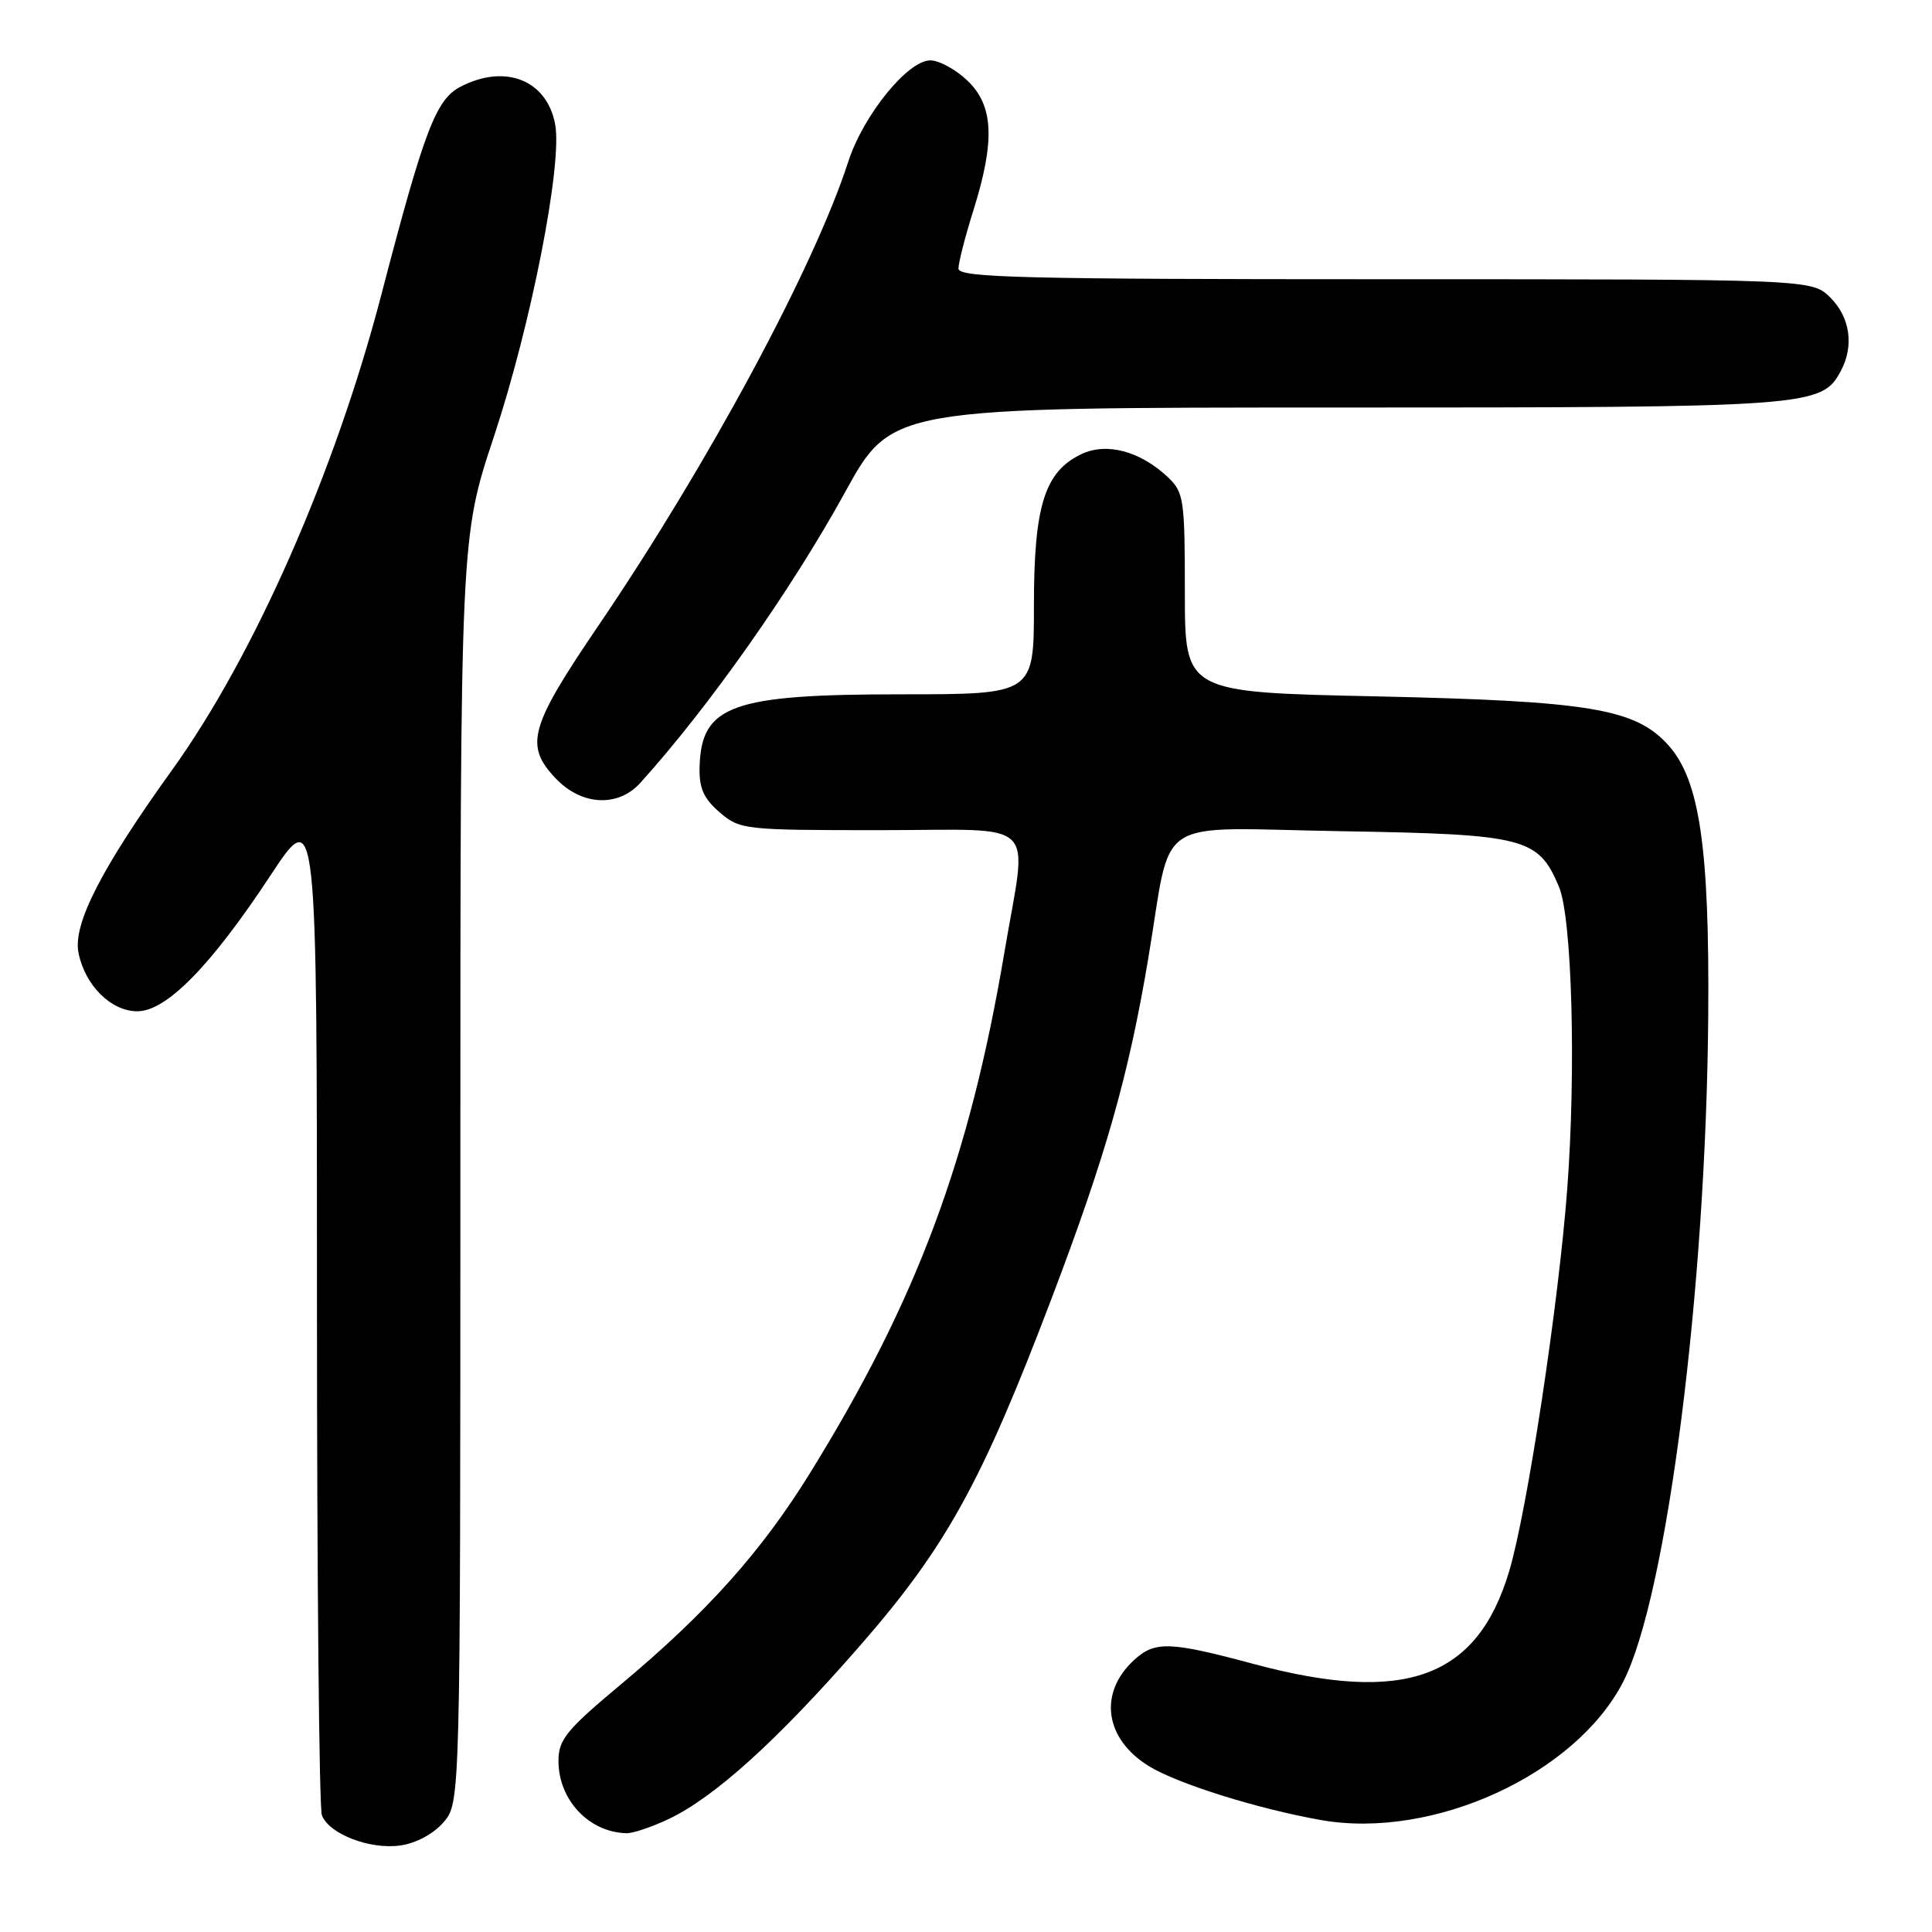 <?xml version="1.0" encoding="UTF-8" standalone="no"?>
<!DOCTYPE svg PUBLIC "-//W3C//DTD SVG 1.1//EN" "http://www.w3.org/Graphics/SVG/1.1/DTD/svg11.dtd" >
<svg xmlns="http://www.w3.org/2000/svg" xmlns:xlink="http://www.w3.org/1999/xlink" version="1.1" viewBox="0 0 256 256">
 <g >
 <path fill="currentColor"
d=" M 58.75 241.48 C 61.00 238.89 61.00 238.89 61.00 155.06 C 61.00 71.24 61.00 71.24 65.44 57.87 C 70.38 42.98 74.55 21.73 73.56 16.46 C 72.46 10.61 66.96 8.42 61.04 11.48 C 57.76 13.18 56.24 17.15 50.52 39.09 C 44.41 62.52 33.67 86.92 22.82 102.00 C 13.42 115.07 9.64 122.45 10.40 126.25 C 11.26 130.57 14.71 134.00 18.20 134.00 C 22.05 134.00 27.94 127.99 35.82 116.03 C 42.00 106.65 42.00 106.65 42.00 172.74 C 42.00 209.09 42.29 239.60 42.65 240.53 C 43.60 243.01 48.97 245.09 53.00 244.54 C 55.09 244.26 57.40 243.03 58.75 241.48 Z  M 88.50 241.08 C 94.65 238.19 103.00 230.63 114.01 218.00 C 125.40 204.93 130.09 196.42 139.36 172.00 C 146.53 153.12 149.53 142.57 152.13 127.12 C 155.41 107.66 152.29 109.72 177.82 110.14 C 202.13 110.55 203.84 110.99 206.58 117.53 C 208.30 121.65 208.85 141.79 207.67 157.50 C 206.53 172.75 202.37 200.16 199.98 208.18 C 195.74 222.38 186.20 225.86 166.18 220.50 C 154.89 217.47 153.00 217.42 150.20 220.03 C 145.52 224.39 146.40 230.43 152.23 234.02 C 156.06 236.37 166.63 239.68 175.06 241.17 C 189.91 243.78 208.82 235.11 215.11 222.79 C 220.88 211.47 226.08 170.70 226.35 134.53 C 226.52 112.33 225.21 103.38 221.09 98.77 C 216.73 93.90 210.72 92.89 182.25 92.27 C 157.00 91.73 157.00 91.73 157.00 78.54 C 157.00 66.08 156.87 65.23 154.71 63.19 C 151.06 59.77 146.62 58.59 143.30 60.17 C 138.42 62.49 137.00 67.01 137.00 80.25 C 137.00 92.00 137.00 92.00 119.47 92.00 C 96.97 92.00 92.93 93.45 92.70 101.60 C 92.62 104.43 93.22 105.79 95.35 107.63 C 98.04 109.94 98.59 110.00 116.56 110.00 C 138.09 110.00 136.14 108.10 133.09 126.18 C 128.46 153.63 121.49 172.30 107.33 195.19 C 100.90 205.59 93.66 213.68 82.25 223.21 C 75.04 229.23 74.00 230.51 74.00 233.33 C 74.00 238.49 78.02 242.78 83.00 242.91 C 83.83 242.94 86.30 242.11 88.50 241.08 Z  M 84.83 103.75 C 93.90 93.72 104.84 78.19 111.96 65.25 C 118.14 54.00 118.14 54.00 177.10 54.00 C 239.97 54.00 241.38 53.90 243.92 49.15 C 245.69 45.84 245.16 42.07 242.55 39.45 C 240.09 37.00 240.09 37.00 183.55 37.00 C 135.54 37.00 127.00 36.79 127.00 35.59 C 127.00 34.81 127.89 31.33 128.99 27.84 C 131.87 18.64 131.66 14.00 128.20 10.69 C 126.65 9.21 124.44 8.00 123.27 8.00 C 120.28 8.00 114.40 15.26 112.41 21.39 C 107.88 35.40 93.84 61.48 79.36 82.80 C 70.13 96.37 69.46 98.78 73.69 103.20 C 77.09 106.75 81.90 106.99 84.83 103.75 Z "/>
</g>
</svg>